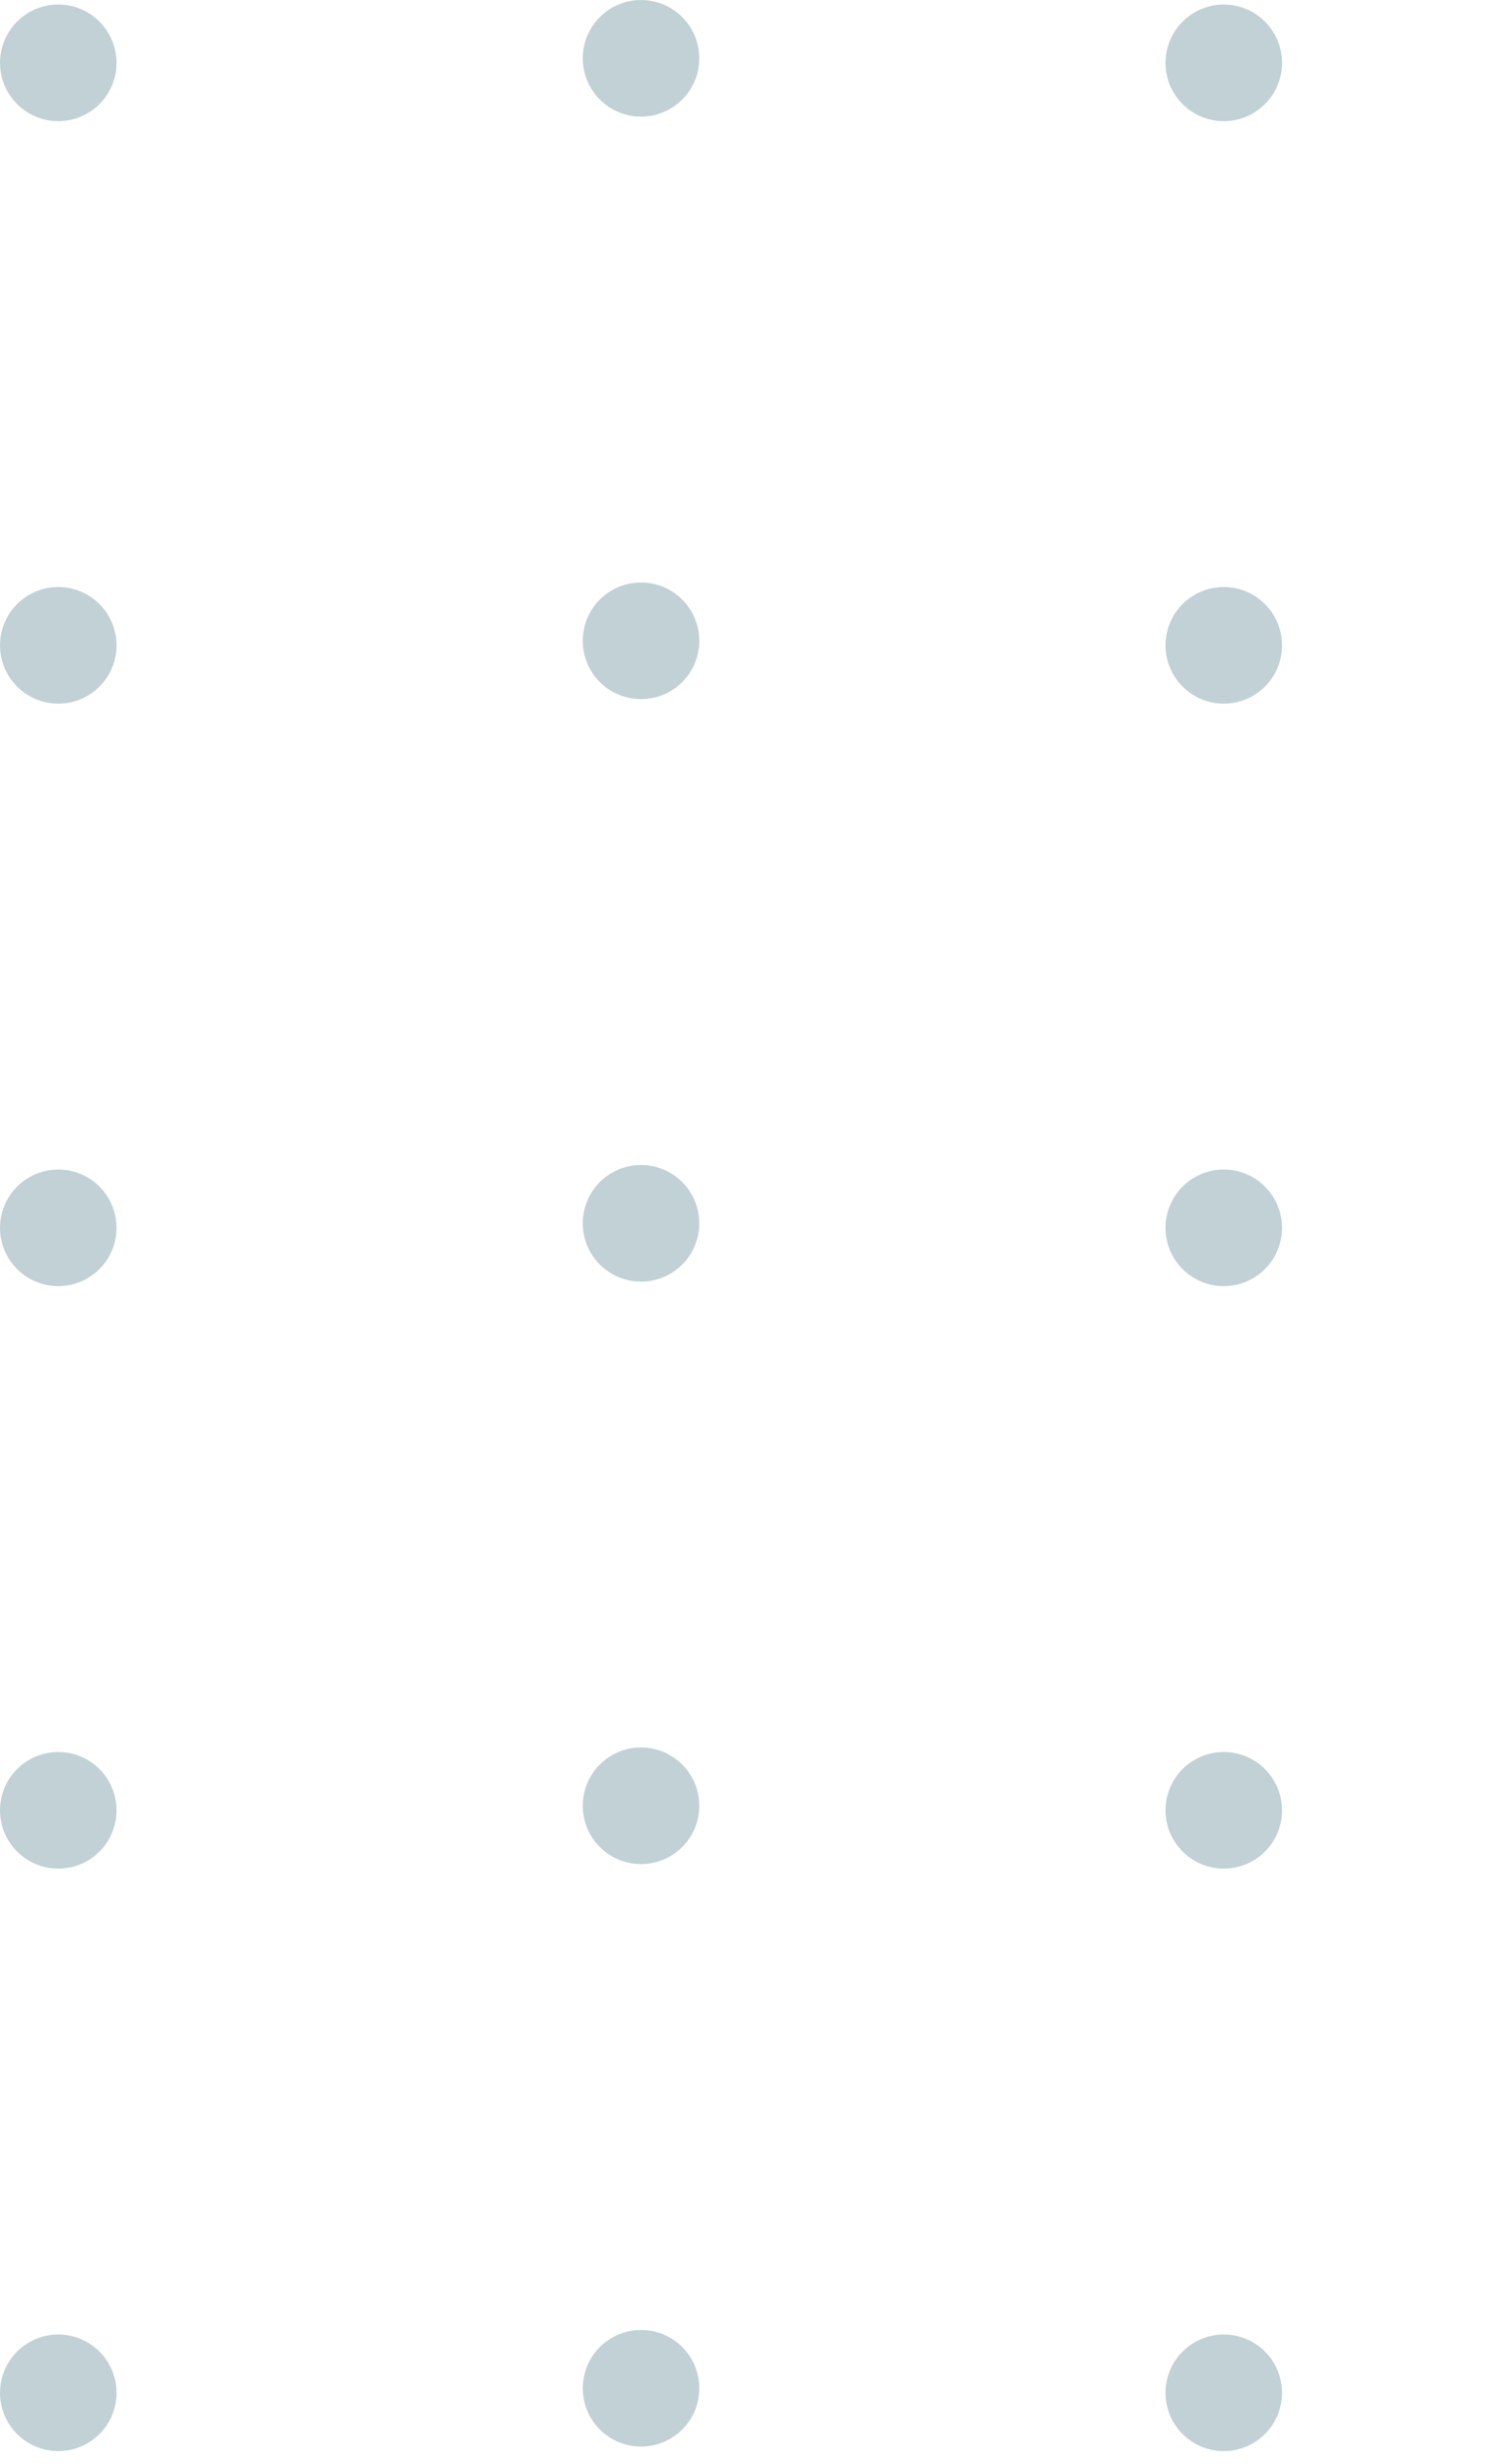 <svg width="102" height="169" viewBox="0 0 102 169" fill="none" xmlns="http://www.w3.org/2000/svg">
<g style="mix-blend-mode:multiply">
<g style="mix-blend-mode:multiply">
<path d="M44 8C43.209 8 42.435 7.765 41.778 7.326C41.12 6.886 40.607 6.262 40.304 5.531C40.002 4.8 39.922 3.996 40.077 3.22C40.231 2.444 40.612 1.731 41.172 1.172C41.731 0.612 42.444 0.231 43.22 0.077C43.996 -0.077 44.8 0.002 45.531 0.304C46.262 0.607 46.886 1.12 47.326 1.778C47.765 2.436 48 3.209 48 4C48 5.061 47.579 6.078 46.828 6.828C46.078 7.579 45.061 8 44 8Z" fill="#C1D1D6"/>
</g>
<g style="mix-blend-mode:multiply">
<path d="M4 8.311C3.209 8.311 2.436 8.076 1.778 7.636C1.12 7.197 0.607 6.572 0.304 5.841C0.002 5.11 -0.077 4.306 0.077 3.53C0.231 2.754 0.612 2.042 1.172 1.482C1.731 0.923 2.444 0.542 3.22 0.387C3.996 0.233 4.8 0.312 5.531 0.615C6.262 0.918 6.886 1.43 7.326 2.088C7.765 2.746 8 3.519 8 4.311C8 5.371 7.579 6.389 6.828 7.139C6.078 7.889 5.061 8.311 4 8.311Z" fill="#C1D1D6"/>
</g>
<g style="mix-blend-mode:multiply">
<path d="M44 47.949C43.209 47.949 42.435 47.715 41.778 47.275C41.12 46.836 40.607 46.211 40.304 45.48C40.002 44.749 39.922 43.945 40.077 43.169C40.231 42.393 40.612 41.68 41.172 41.121C41.731 40.561 42.444 40.18 43.22 40.026C43.996 39.872 44.8 39.951 45.531 40.254C46.262 40.556 46.886 41.069 47.326 41.727C47.765 42.385 48 43.158 48 43.949C48 45.01 47.579 46.028 46.828 46.778C46.078 47.528 45.061 47.949 44 47.949Z" fill="#C1D1D6"/>
</g>
<g style="mix-blend-mode:multiply">
<path d="M4 48.26C3.209 48.26 2.436 48.025 1.778 47.586C1.12 47.146 0.607 46.521 0.304 45.791C0.002 45.06 -0.077 44.255 0.077 43.479C0.231 42.703 0.612 41.991 1.172 41.431C1.731 40.872 2.444 40.491 3.22 40.337C3.996 40.182 4.8 40.261 5.531 40.564C6.262 40.867 6.886 41.38 7.326 42.038C7.765 42.695 8 43.469 8 44.26C8 45.321 7.579 46.338 6.828 47.088C6.078 47.838 5.061 48.26 4 48.26Z" fill="#C1D1D6"/>
</g>
<g style="mix-blend-mode:multiply">
<path d="M44 87.9C43.209 87.9 42.435 87.666 41.778 87.226C41.12 86.787 40.607 86.162 40.304 85.431C40.002 84.7 39.922 83.896 40.077 83.12C40.231 82.344 40.612 81.631 41.172 81.072C41.731 80.513 42.444 80.132 43.22 79.977C43.996 79.823 44.8 79.902 45.531 80.205C46.262 80.508 46.886 81.02 47.326 81.678C47.765 82.336 48 83.109 48 83.9C48 84.426 47.897 84.946 47.696 85.431C47.495 85.916 47.2 86.357 46.828 86.729C46.457 87.1 46.016 87.395 45.531 87.596C45.045 87.797 44.525 87.9 44 87.9Z" fill="#C1D1D6"/>
</g>
<g style="mix-blend-mode:multiply">
<path d="M4 88.211C3.209 88.211 2.436 87.976 1.778 87.537C1.12 87.097 0.607 86.472 0.304 85.742C0.002 85.011 -0.077 84.207 0.077 83.431C0.231 82.655 0.612 81.942 1.172 81.382C1.731 80.823 2.444 80.442 3.22 80.288C3.996 80.133 4.8 80.213 5.531 80.515C6.262 80.818 6.886 81.331 7.326 81.989C7.765 82.647 8 83.42 8 84.211C8 84.736 7.897 85.256 7.696 85.742C7.495 86.227 7.2 86.668 6.828 87.039C6.457 87.411 6.016 87.705 5.531 87.906C5.045 88.108 4.525 88.211 4 88.211Z" fill="#C1D1D6"/>
</g>
<g style="mix-blend-mode:multiply">
<path d="M44 127.85C43.209 127.85 42.435 127.615 41.778 127.175C41.12 126.736 40.607 126.111 40.304 125.38C40.002 124.649 39.922 123.845 40.077 123.069C40.231 122.293 40.612 121.581 41.172 121.021C41.731 120.462 42.444 120.081 43.22 119.926C43.996 119.772 44.8 119.851 45.531 120.154C46.262 120.457 46.886 120.97 47.326 121.627C47.765 122.285 48 123.059 48 123.85C48 124.911 47.579 125.928 46.828 126.678C46.078 127.428 45.061 127.85 44 127.85Z" fill="#C1D1D6"/>
</g>
<g style="mix-blend-mode:multiply">
<path d="M4 128.16C3.209 128.16 2.436 127.926 1.778 127.486C1.12 127.047 0.607 126.422 0.304 125.691C0.002 124.96 -0.077 124.156 0.077 123.38C0.231 122.604 0.612 121.891 1.172 121.332C1.731 120.772 2.444 120.391 3.22 120.237C3.996 120.083 4.8 120.162 5.531 120.465C6.262 120.767 6.886 121.28 7.326 121.938C7.765 122.596 8 123.369 8 124.16C8 125.221 7.579 126.238 6.828 126.989C6.078 127.739 5.061 128.16 4 128.16Z" fill="#C1D1D6"/>
</g>
<g style="mix-blend-mode:multiply">
<path d="M44 167.8C43.209 167.8 42.435 167.565 41.778 167.126C41.12 166.686 40.607 166.061 40.304 165.331C40.002 164.6 39.922 163.795 40.077 163.019C40.231 162.244 40.612 161.531 41.172 160.971C41.731 160.412 42.444 160.031 43.22 159.877C43.996 159.722 44.8 159.802 45.531 160.104C46.262 160.407 46.886 160.92 47.326 161.578C47.765 162.235 48 163.009 48 163.8C48 164.861 47.579 165.878 46.828 166.628C46.078 167.378 45.061 167.8 44 167.8Z" fill="#C1D1D6"/>
</g>
<g style="mix-blend-mode:multiply">
<path d="M4 168.11C3.209 168.11 2.436 167.876 1.778 167.436C1.12 166.997 0.607 166.372 0.304 165.641C0.002 164.91 -0.077 164.106 0.077 163.33C0.231 162.554 0.612 161.841 1.172 161.282C1.731 160.723 2.444 160.342 3.22 160.187C3.996 160.033 4.8 160.112 5.531 160.415C6.262 160.718 6.886 161.23 7.326 161.888C7.765 162.546 8 163.319 8 164.11C8 165.171 7.579 166.189 6.828 166.939C6.078 167.689 5.061 168.11 4 168.11Z" fill="#C1D1D6"/>
</g>
<g style="mix-blend-mode:multiply">
<path d="M84 8.311C83.209 8.311 82.436 8.076 81.778 7.636C81.12 7.197 80.607 6.572 80.304 5.841C80.002 5.11 79.922 4.306 80.077 3.53C80.231 2.754 80.612 2.042 81.172 1.482C81.731 0.923 82.444 0.542 83.22 0.387C83.996 0.233 84.8 0.312 85.531 0.615C86.262 0.918 86.886 1.43 87.326 2.088C87.765 2.746 88 3.519 88 4.311C88 5.371 87.579 6.389 86.828 7.139C86.078 7.889 85.061 8.311 84 8.311Z" fill="#C1D1D6"/>
</g>
<g style="mix-blend-mode:multiply">
<path d="M84 48.26C83.209 48.26 82.436 48.025 81.778 47.586C81.12 47.146 80.607 46.521 80.304 45.791C80.002 45.06 79.922 44.255 80.077 43.479C80.231 42.703 80.612 41.991 81.172 41.431C81.731 40.872 82.444 40.491 83.22 40.337C83.996 40.182 84.8 40.261 85.531 40.564C86.262 40.867 86.886 41.38 87.326 42.038C87.765 42.695 88 43.469 88 44.26C88 45.321 87.579 46.338 86.828 47.088C86.078 47.838 85.061 48.26 84 48.26Z" fill="#C1D1D6"/>
</g>
<g style="mix-blend-mode:multiply">
<path d="M84 88.211C83.209 88.211 82.436 87.976 81.778 87.537C81.12 87.097 80.607 86.472 80.304 85.742C80.002 85.011 79.922 84.207 80.077 83.431C80.231 82.655 80.612 81.942 81.172 81.382C81.731 80.823 82.444 80.442 83.22 80.288C83.996 80.133 84.8 80.213 85.531 80.515C86.262 80.818 86.886 81.331 87.326 81.989C87.765 82.647 88 83.42 88 84.211C88 84.736 87.897 85.256 87.695 85.742C87.495 86.227 87.2 86.668 86.828 87.039C86.457 87.411 86.016 87.705 85.531 87.906C85.045 88.108 84.525 88.211 84 88.211Z" fill="#C1D1D6"/>
</g>
<g style="mix-blend-mode:multiply">
<path d="M84 128.16C83.209 128.16 82.436 127.926 81.778 127.486C81.12 127.047 80.607 126.422 80.304 125.691C80.002 124.96 79.922 124.156 80.077 123.38C80.231 122.604 80.612 121.891 81.172 121.332C81.731 120.772 82.444 120.391 83.22 120.237C83.996 120.083 84.8 120.162 85.531 120.465C86.262 120.767 86.886 121.28 87.326 121.938C87.765 122.596 88 123.369 88 124.16C88 125.221 87.579 126.238 86.828 126.989C86.078 127.739 85.061 128.16 84 128.16Z" fill="#C1D1D6"/>
</g>
<g style="mix-blend-mode:multiply">
<path d="M84 168.11C83.209 168.11 82.436 167.876 81.778 167.436C81.12 166.997 80.607 166.372 80.304 165.641C80.002 164.91 79.922 164.106 80.077 163.33C80.231 162.554 80.612 161.841 81.172 161.282C81.731 160.723 82.444 160.342 83.22 160.187C83.996 160.033 84.8 160.112 85.531 160.415C86.262 160.718 86.886 161.23 87.326 161.888C87.765 162.546 88 163.319 88 164.11C88 165.171 87.579 166.189 86.828 166.939C86.078 167.689 85.061 168.11 84 168.11Z" fill="#C1D1D6"/>
</g>
</g>
</svg>
